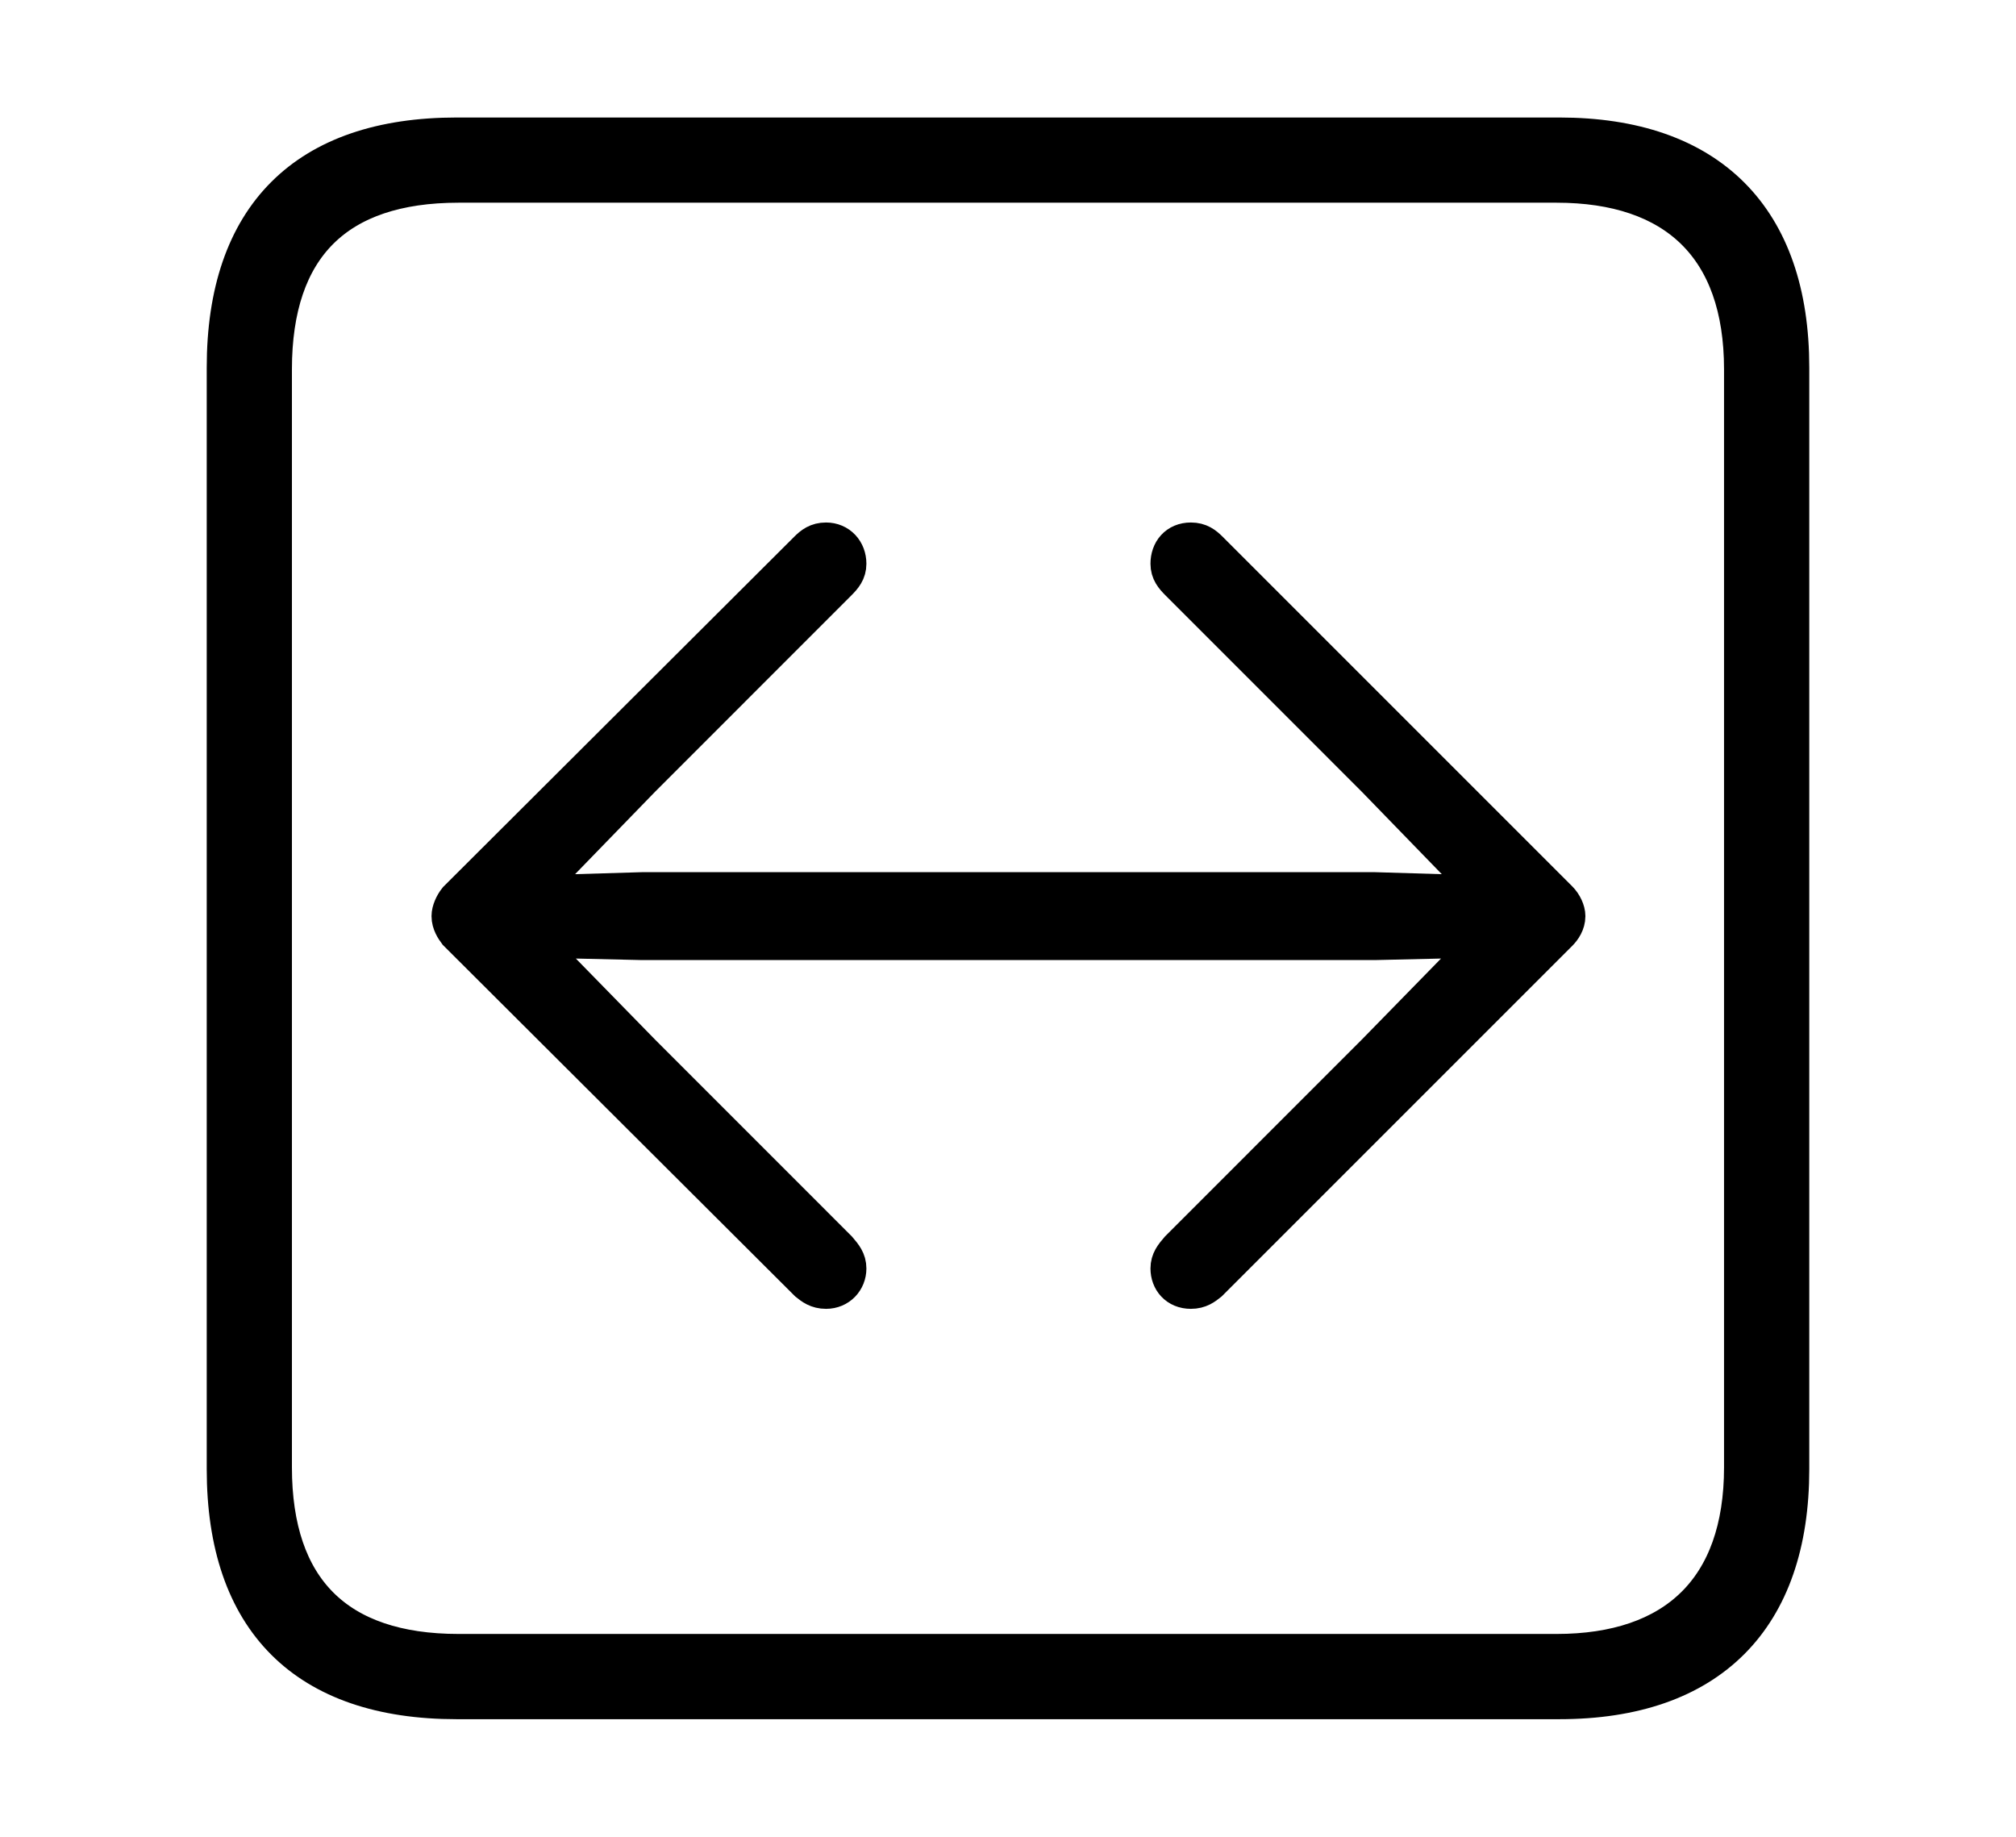 <svg width='48.555px' height='44.236px' direction='ltr' xmlns='http://www.w3.org/2000/svg' version='1.1'>
<g fill-rule='nonzero' transform='scale(1,-1) translate(0,-44.236)'>
<path fill='black' stroke='black' fill-opacity='1.0' stroke-width='1.0' d='
    M 11.0,3.33
    L 37.555,3.33
    C 41.143,3.33 43.076,5.285 43.076,8.852
    L 43.076,35.385
    C 43.076,38.951 41.143,40.906 37.555,40.906
    L 11.0,40.906
    C 7.391,40.906 5.479,38.994 5.479,35.385
    L 5.479,8.852
    C 5.479,5.242 7.391,3.33 11.0,3.33
    Z
    M 11.043,4.383
    C 8.078,4.383 6.531,5.93 6.531,8.895
    L 6.531,35.342
    C 6.531,38.328 8.078,39.854 11.043,39.854
    L 37.49,39.854
    C 40.369,39.854 42.023,38.328 42.023,35.342
    L 42.023,8.895
    C 42.023,5.93 40.369,4.383 37.49,4.383
    Z
    M 10.893,22.172
    C 10.893,22.021 10.979,21.893 11.043,21.807
    L 19.486,13.385
    C 19.594,13.299 19.701,13.213 19.895,13.213
    C 20.174,13.213 20.367,13.428 20.367,13.686
    C 20.367,13.857 20.281,13.965 20.152,14.115
    L 15.426,18.842
    L 12.654,21.678
    L 15.469,21.613
    L 33.107,21.613
    L 35.922,21.678
    L 33.15,18.842
    L 28.424,14.115
    C 28.295,13.965 28.209,13.857 28.209,13.686
    C 28.209,13.428 28.381,13.213 28.682,13.213
    C 28.875,13.213 28.982,13.299 29.09,13.385
    L 37.512,21.807
    C 37.598,21.893 37.684,22.021 37.684,22.172
    C 37.684,22.279 37.619,22.43 37.512,22.537
    L 29.09,30.959
    C 28.982,31.066 28.875,31.152 28.682,31.152
    C 28.381,31.152 28.209,30.938 28.209,30.658
    C 28.209,30.486 28.295,30.379 28.424,30.25
    L 33.15,25.523
    L 35.943,22.645
    L 33.107,22.73
    L 15.469,22.73
    L 12.633,22.645
    L 15.426,25.523
    L 20.152,30.25
    C 20.281,30.379 20.367,30.486 20.367,30.658
    C 20.367,30.938 20.174,31.152 19.895,31.152
    C 19.701,31.152 19.594,31.066 19.486,30.959
    L 11.043,22.537
    C 10.957,22.43 10.893,22.279 10.893,22.172
    Z
' />
</g>
</svg>